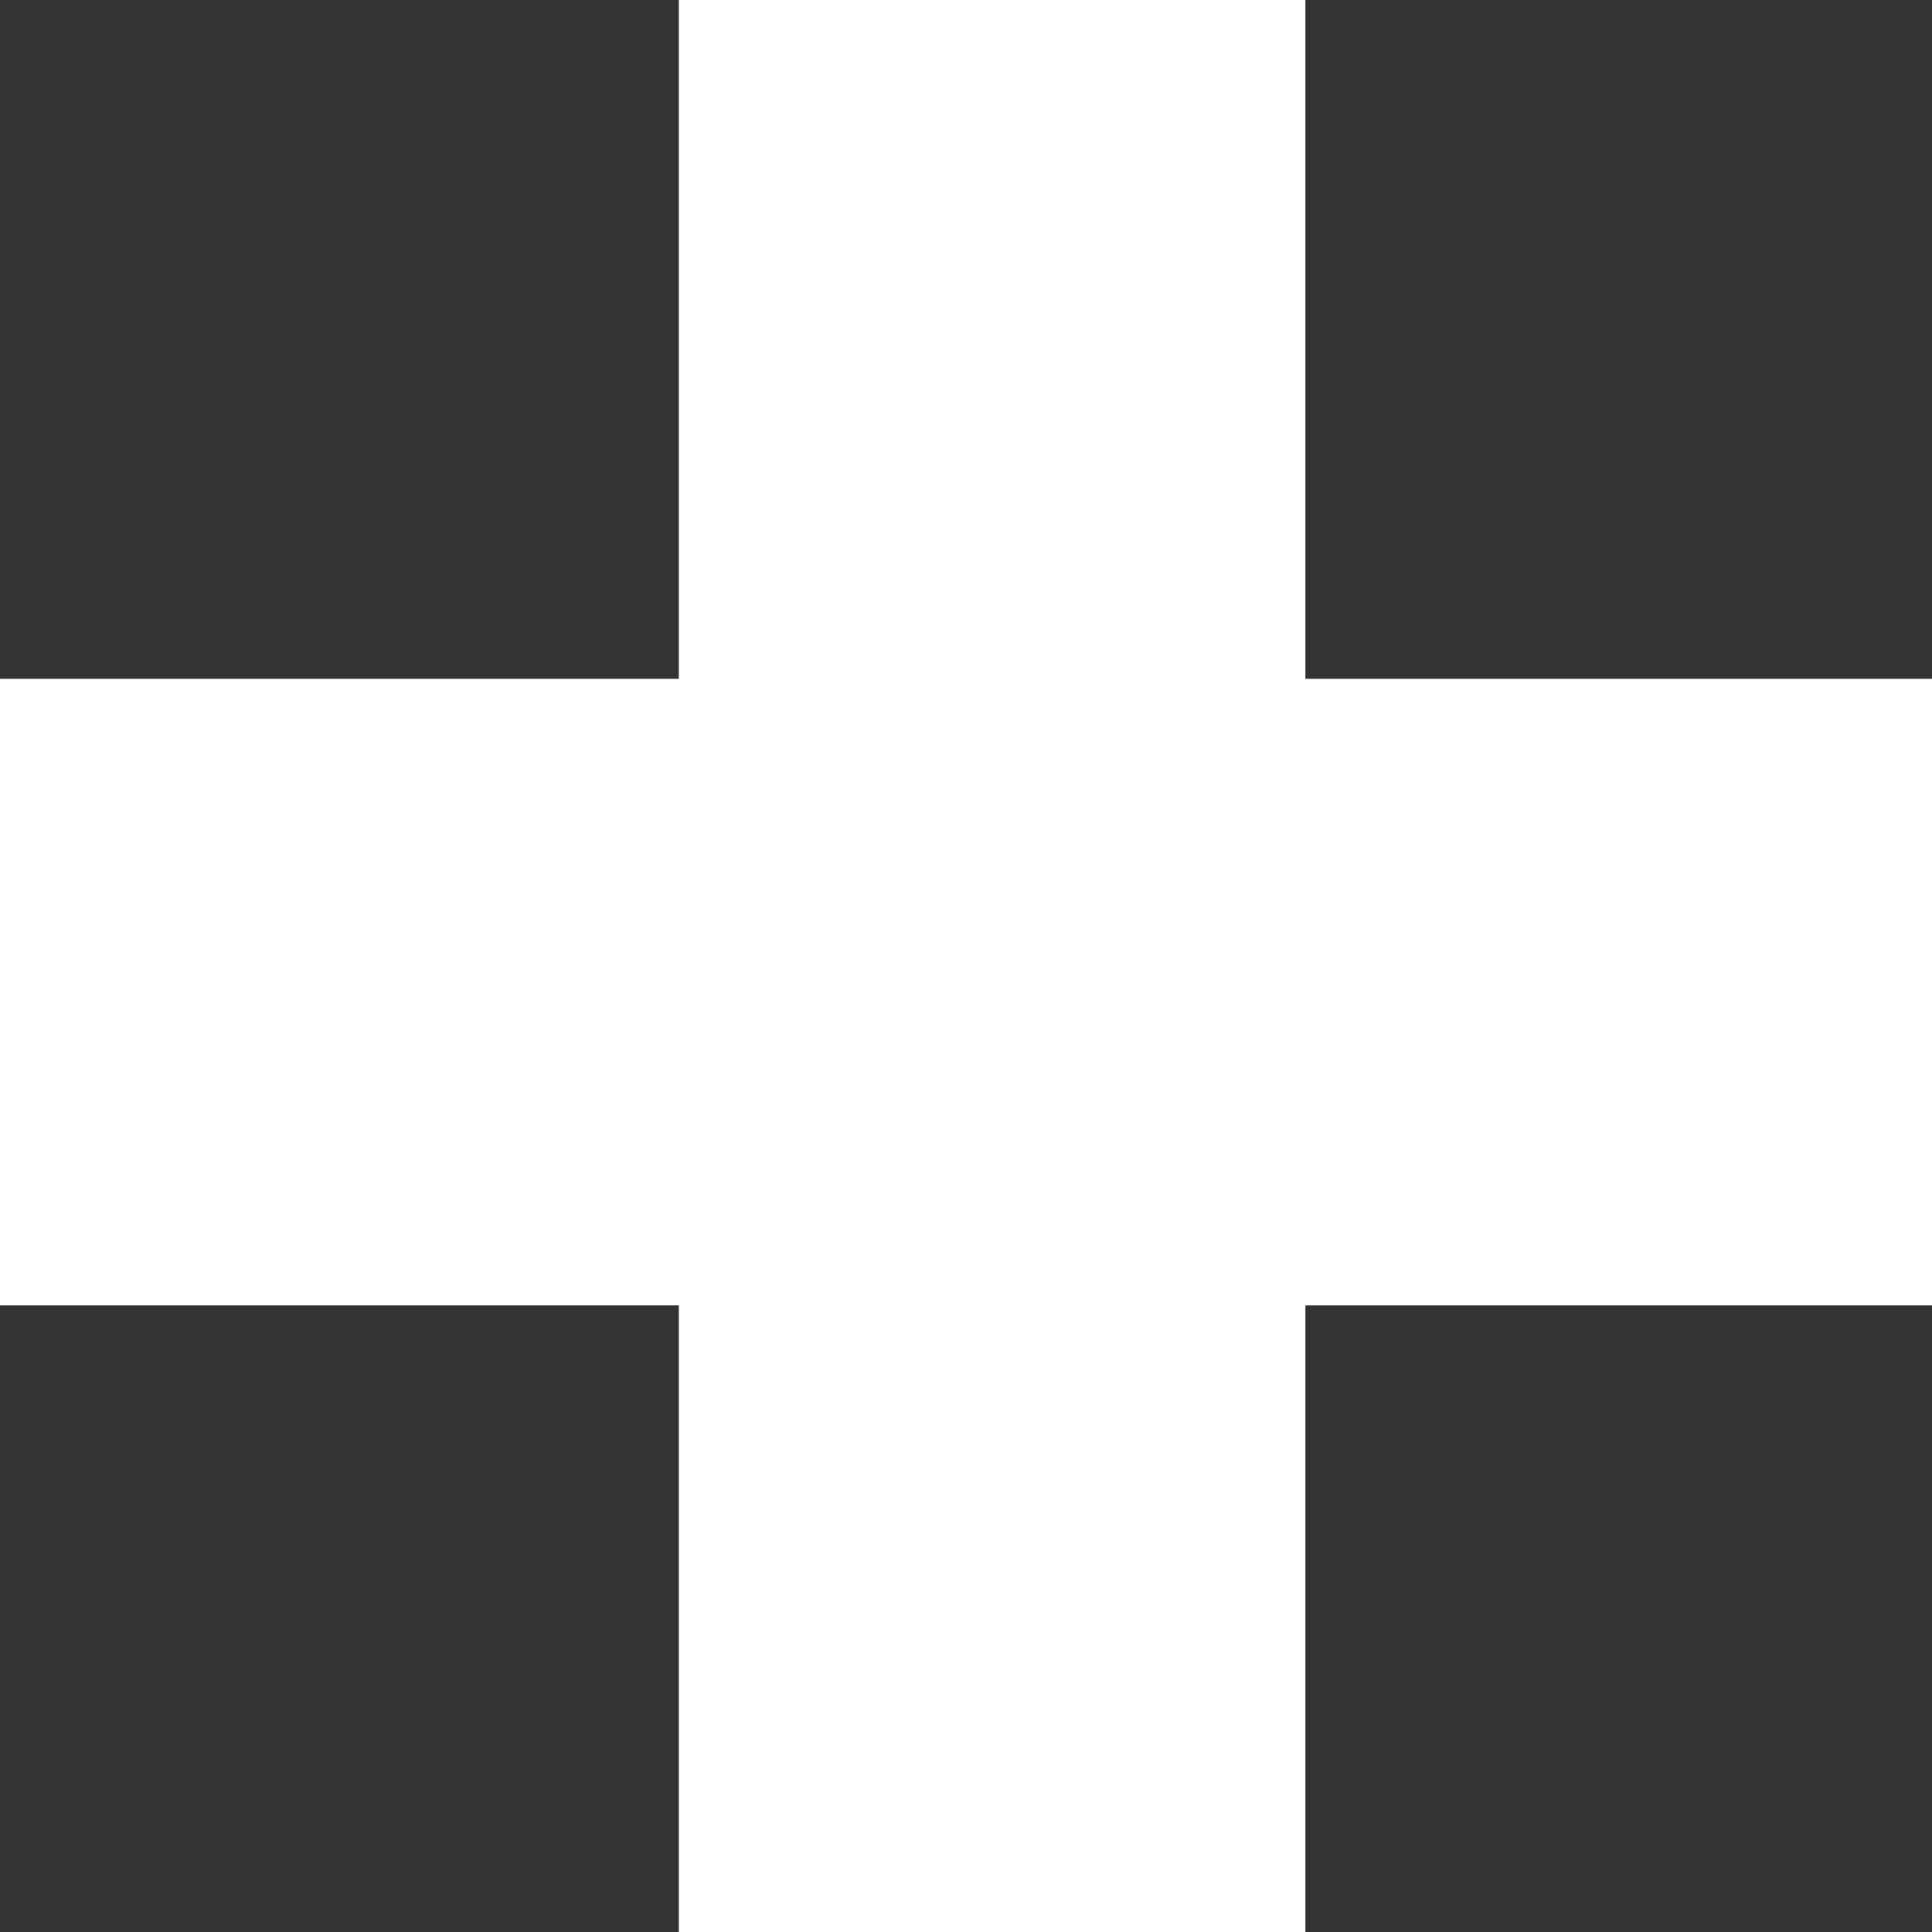 <svg width="37" height="37" viewBox="0 0 37 37" fill="none" xmlns="http://www.w3.org/2000/svg">
<rect x="0" y="0" width="37" height="37" fill="#333333" stroke="none"/>
<path d="M25 37L25 0L13 0L13 37H25Z" fill="white"/>
<path d="M37 13H0V25H37V13Z" fill="white"/>
</svg>
